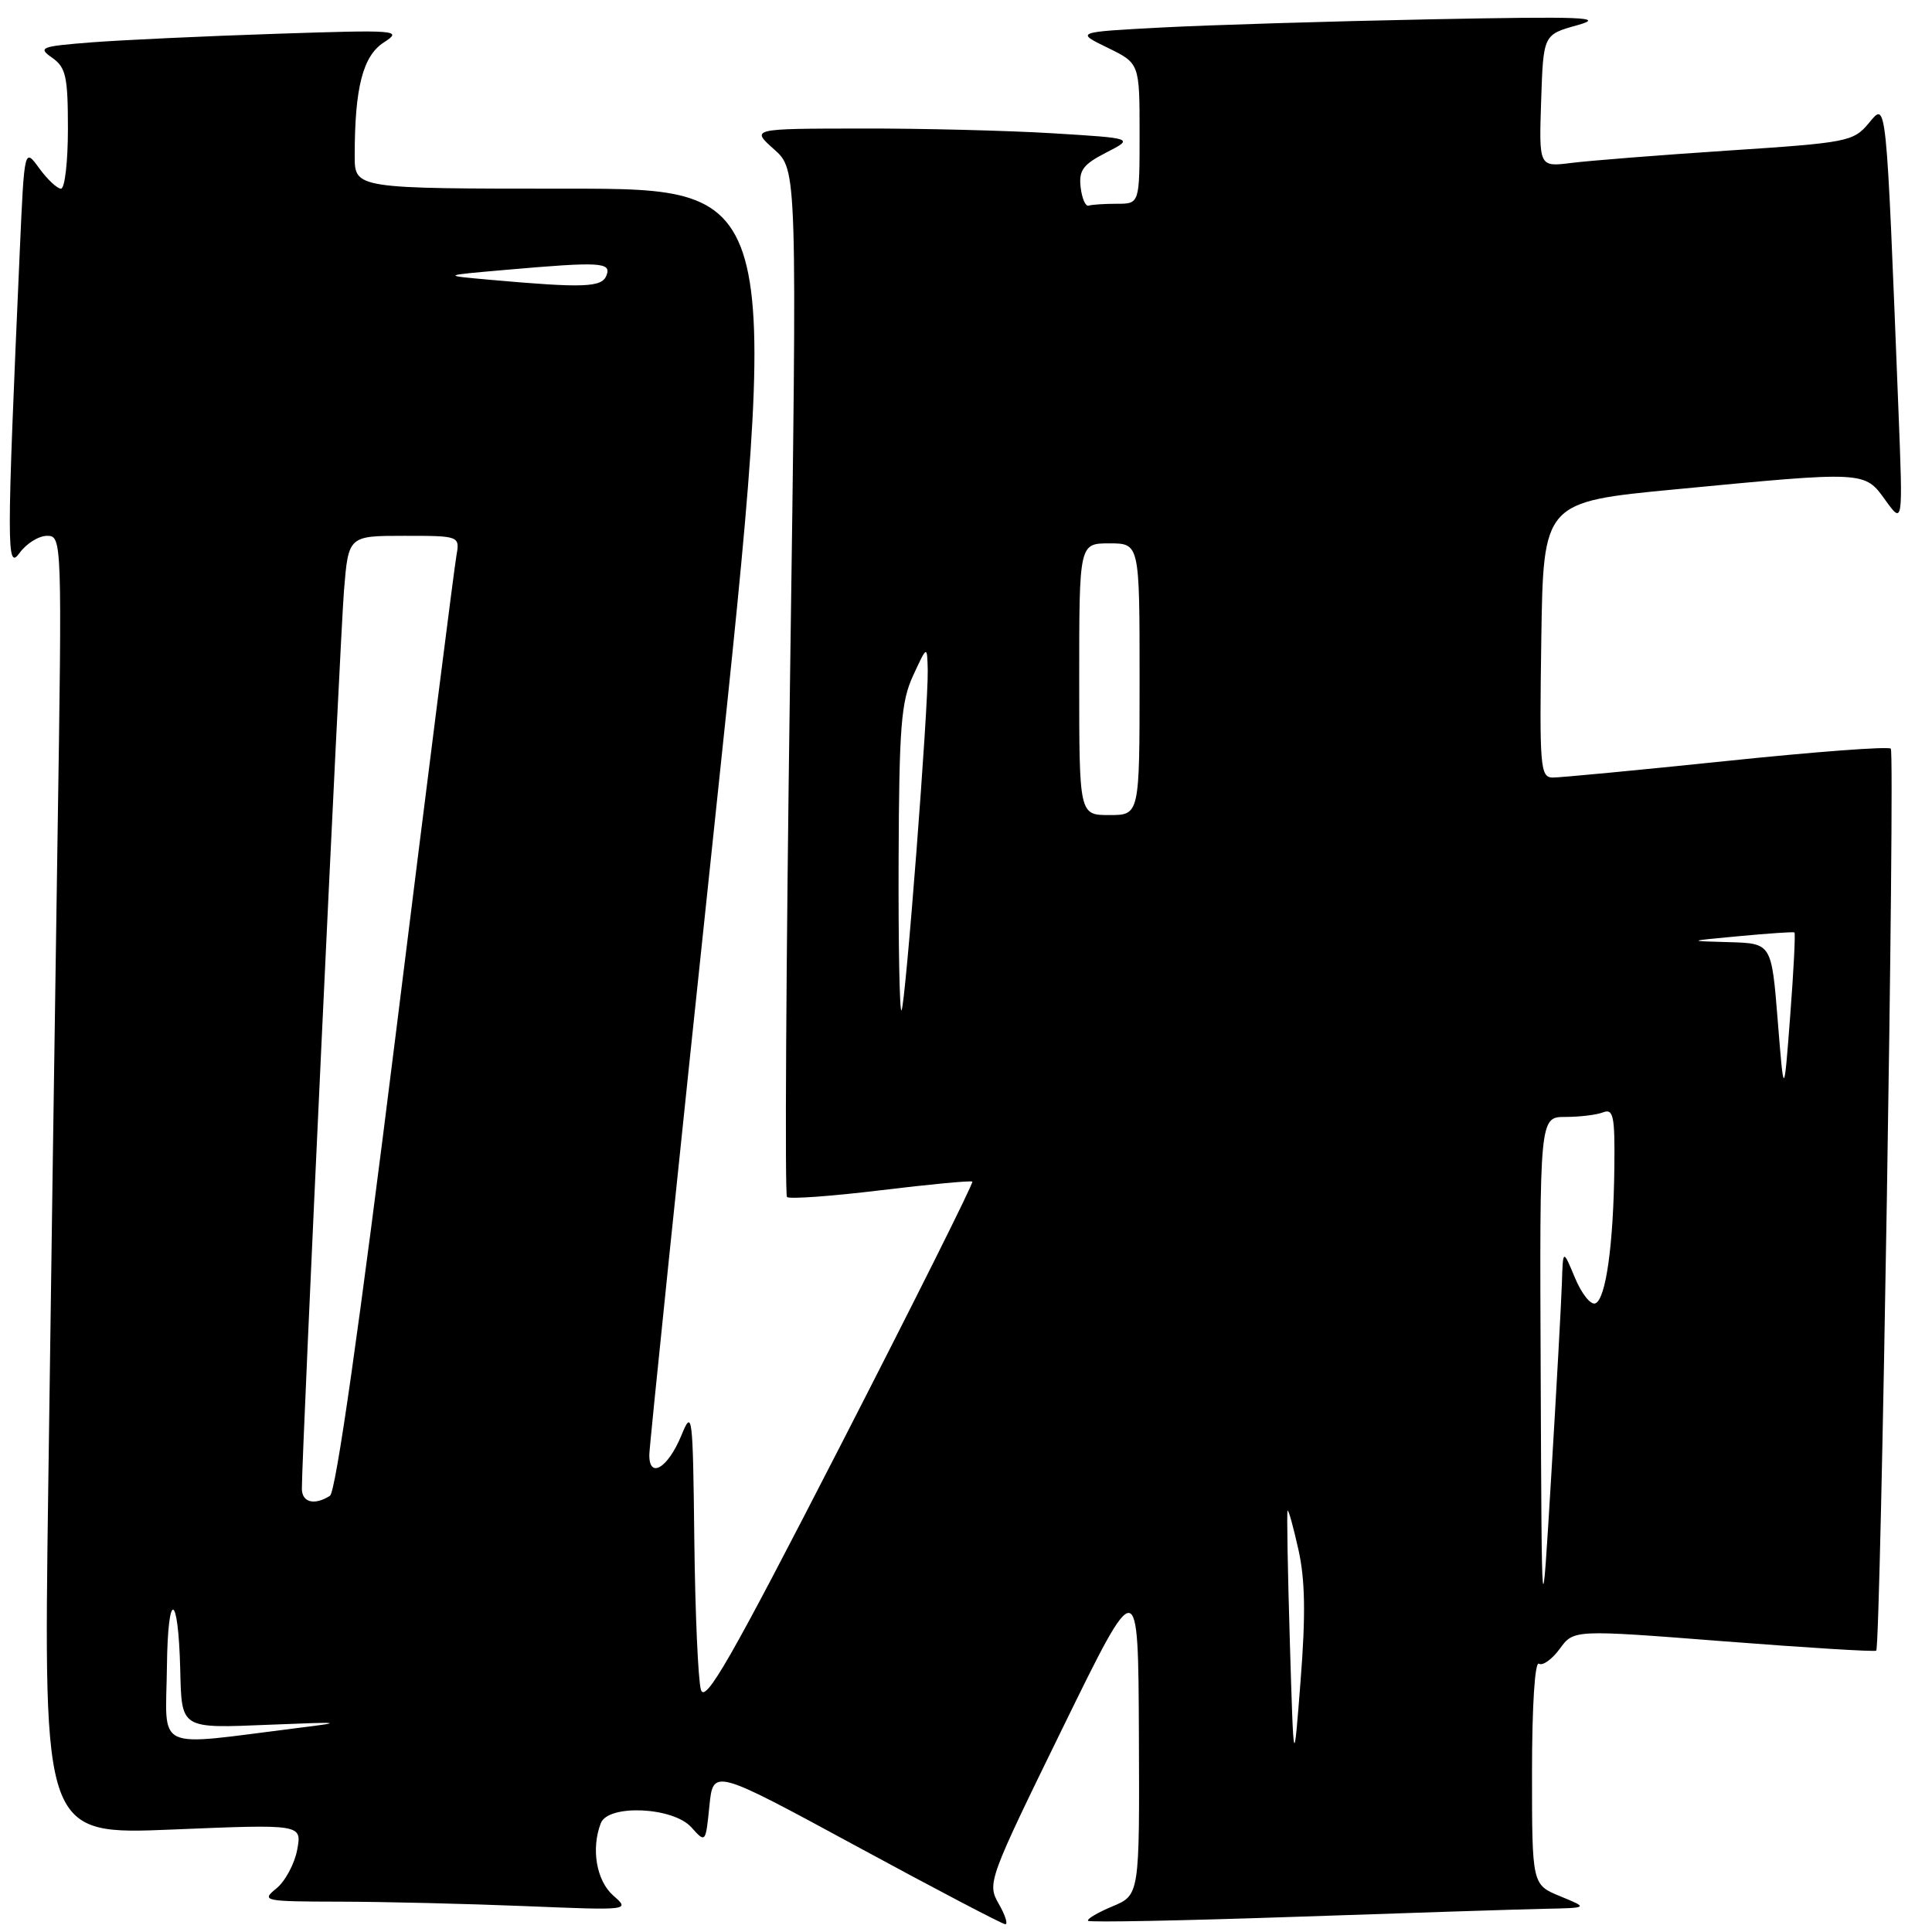<?xml version="1.0" encoding="UTF-8" standalone="no"?>
<!DOCTYPE svg PUBLIC "-//W3C//DTD SVG 1.1//EN" "http://www.w3.org/Graphics/SVG/1.1/DTD/svg11.dtd" >
<svg xmlns="http://www.w3.org/2000/svg" xmlns:xlink="http://www.w3.org/1999/xlink" version="1.1" viewBox="0 0 256 256">
 <g >
 <path fill="currentColor"
d=" M 132.33 252.25 C 130.79 249.55 130.96 249.09 140.79 229.00 C 150.82 208.50 150.82 208.50 150.91 229.80 C 151.00 251.10 151.00 251.10 147.39 252.61 C 145.41 253.44 143.96 254.30 144.18 254.52 C 144.40 254.74 156.71 254.50 171.54 253.99 C 186.37 253.48 201.20 253.00 204.50 252.93 C 210.50 252.81 210.50 252.81 206.75 251.27 C 203.00 249.73 203.00 249.73 203.00 234.81 C 203.00 226.06 203.38 220.12 203.91 220.45 C 204.41 220.76 205.66 219.87 206.68 218.47 C 208.53 215.93 208.53 215.93 228.41 217.48 C 239.35 218.33 248.44 218.89 248.61 218.72 C 249.21 218.12 251.12 99.78 250.54 99.20 C 250.22 98.88 240.40 99.62 228.73 100.84 C 217.05 102.05 206.70 103.04 205.73 103.03 C 204.09 103.00 203.98 101.65 204.23 84.76 C 204.50 66.51 204.50 66.51 222.00 64.84 C 247.23 62.42 247.05 62.41 249.82 66.27 C 252.15 69.50 252.15 69.50 251.56 54.50 C 249.90 12.43 250.00 13.48 247.63 16.31 C 245.59 18.76 244.84 18.91 229.00 19.95 C 219.93 20.55 210.57 21.29 208.21 21.59 C 203.92 22.13 203.92 22.13 204.21 13.36 C 204.50 4.59 204.50 4.59 209.00 3.34 C 212.82 2.27 209.88 2.16 189.50 2.56 C 176.30 2.82 160.32 3.31 154.00 3.64 C 142.50 4.25 142.50 4.25 146.75 6.32 C 151.00 8.39 151.00 8.39 151.00 17.70 C 151.00 27.00 151.00 27.00 148.00 27.00 C 146.35 27.00 144.66 27.11 144.25 27.25 C 143.84 27.39 143.36 26.29 143.19 24.81 C 142.93 22.57 143.51 21.79 146.57 20.22 C 150.27 18.32 150.27 18.32 139.48 17.66 C 133.54 17.30 122.12 17.01 114.09 17.03 C 99.50 17.05 99.50 17.05 102.56 19.78 C 105.63 22.50 105.63 22.50 104.68 90.28 C 104.16 127.56 103.98 158.31 104.28 158.61 C 104.58 158.91 110.15 158.51 116.66 157.72 C 123.17 156.93 128.65 156.41 128.84 156.57 C 129.03 156.72 121.16 172.47 111.36 191.56 C 96.79 219.94 93.41 225.83 92.87 223.88 C 92.50 222.57 92.11 213.62 92.00 204.00 C 91.81 187.32 91.73 186.67 90.29 190.19 C 88.50 194.55 85.98 196.05 86.04 192.72 C 86.06 191.50 90.01 153.26 94.83 107.75 C 103.58 25.00 103.58 25.00 75.29 25.00 C 47.00 25.00 47.00 25.00 47.00 20.64 C 47.00 11.61 48.08 7.42 50.86 5.62 C 53.39 3.99 52.77 3.94 36.50 4.48 C 27.15 4.79 16.20 5.30 12.16 5.61 C 5.36 6.14 4.98 6.30 6.91 7.65 C 8.73 8.93 9.00 10.13 9.00 17.06 C 9.00 21.43 8.59 25.00 8.08 25.00 C 7.58 25.00 6.28 23.78 5.20 22.30 C 3.23 19.59 3.23 19.59 2.63 33.05 C 0.86 73.05 0.86 75.67 2.61 73.25 C 3.51 72.01 5.14 71.00 6.24 71.00 C 8.21 71.00 8.23 71.49 7.62 111.25 C 7.28 133.39 6.73 172.12 6.39 197.32 C 5.76 243.13 5.76 243.13 22.89 242.42 C 40.01 241.71 40.01 241.71 39.38 245.10 C 39.03 246.97 37.79 249.28 36.62 250.23 C 34.58 251.89 34.90 251.96 45.09 251.98 C 50.92 251.99 61.94 252.26 69.59 252.57 C 83.50 253.14 83.50 253.14 81.25 251.16 C 79.03 249.20 78.30 244.98 79.61 241.58 C 80.58 239.05 89.18 239.43 91.60 242.12 C 93.50 244.23 93.50 244.23 94.00 239.29 C 94.50 234.34 94.50 234.34 113.50 244.64 C 123.95 250.31 132.82 254.96 133.20 254.97 C 133.59 254.99 133.20 253.76 132.33 252.25 Z  M 170.91 217.50 C 170.63 208.15 170.49 200.35 170.61 200.17 C 170.73 199.99 171.37 202.30 172.04 205.30 C 172.94 209.29 173.02 213.94 172.34 222.63 C 171.42 234.50 171.42 234.50 170.91 217.50 Z  M 22.12 220.76 C 22.24 210.56 23.62 210.89 23.88 221.17 C 24.08 229.18 23.83 229.02 35.85 228.53 C 45.37 228.14 45.76 228.19 39.50 228.96 C 20.07 231.38 21.99 232.28 22.12 220.76 Z  M 204.15 182.25 C 204.00 148.00 204.00 148.00 207.42 148.00 C 209.30 148.00 211.55 147.73 212.42 147.39 C 213.78 146.87 213.99 147.87 213.91 154.64 C 213.80 164.96 212.77 172.25 211.37 172.71 C 210.75 172.92 209.54 171.38 208.68 169.29 C 207.10 165.50 207.10 165.50 206.96 170.00 C 206.88 172.47 206.25 183.95 205.55 195.50 C 204.29 216.50 204.29 216.50 204.15 182.25 Z  M 40.00 197.25 C 39.98 192.84 45.06 84.68 45.58 78.25 C 46.17 71.00 46.17 71.00 53.56 71.00 C 60.95 71.00 60.95 71.00 60.46 73.75 C 60.19 75.26 56.58 103.71 52.45 136.96 C 47.60 175.94 44.50 197.70 43.72 198.20 C 41.66 199.51 40.00 199.09 40.00 197.25 Z  M 235.56 135.25 C 234.74 125.00 234.74 125.00 229.12 124.84 C 223.50 124.69 223.50 124.69 230.50 124.04 C 234.35 123.68 237.62 123.46 237.77 123.55 C 237.92 123.64 237.67 128.62 237.21 134.61 C 236.38 145.50 236.38 145.50 235.56 135.25 Z  M 119.07 113.92 C 119.14 96.25 119.40 92.96 121.00 89.50 C 122.85 85.50 122.85 85.50 122.93 88.78 C 123.03 93.60 119.97 133.37 119.45 133.89 C 119.20 134.13 119.03 125.15 119.07 113.92 Z  M 143.00 90.00 C 143.00 72.00 143.00 72.00 147.00 72.00 C 151.00 72.00 151.00 72.00 151.00 90.00 C 151.00 108.00 151.00 108.00 147.00 108.00 C 143.00 108.00 143.00 108.00 143.00 90.00 Z  M 65.00 37.08 C 58.50 36.50 58.50 36.50 67.00 35.76 C 79.56 34.66 81.04 34.74 80.36 36.50 C 79.75 38.09 77.37 38.18 65.00 37.08 Z "/>
</g>
</svg>